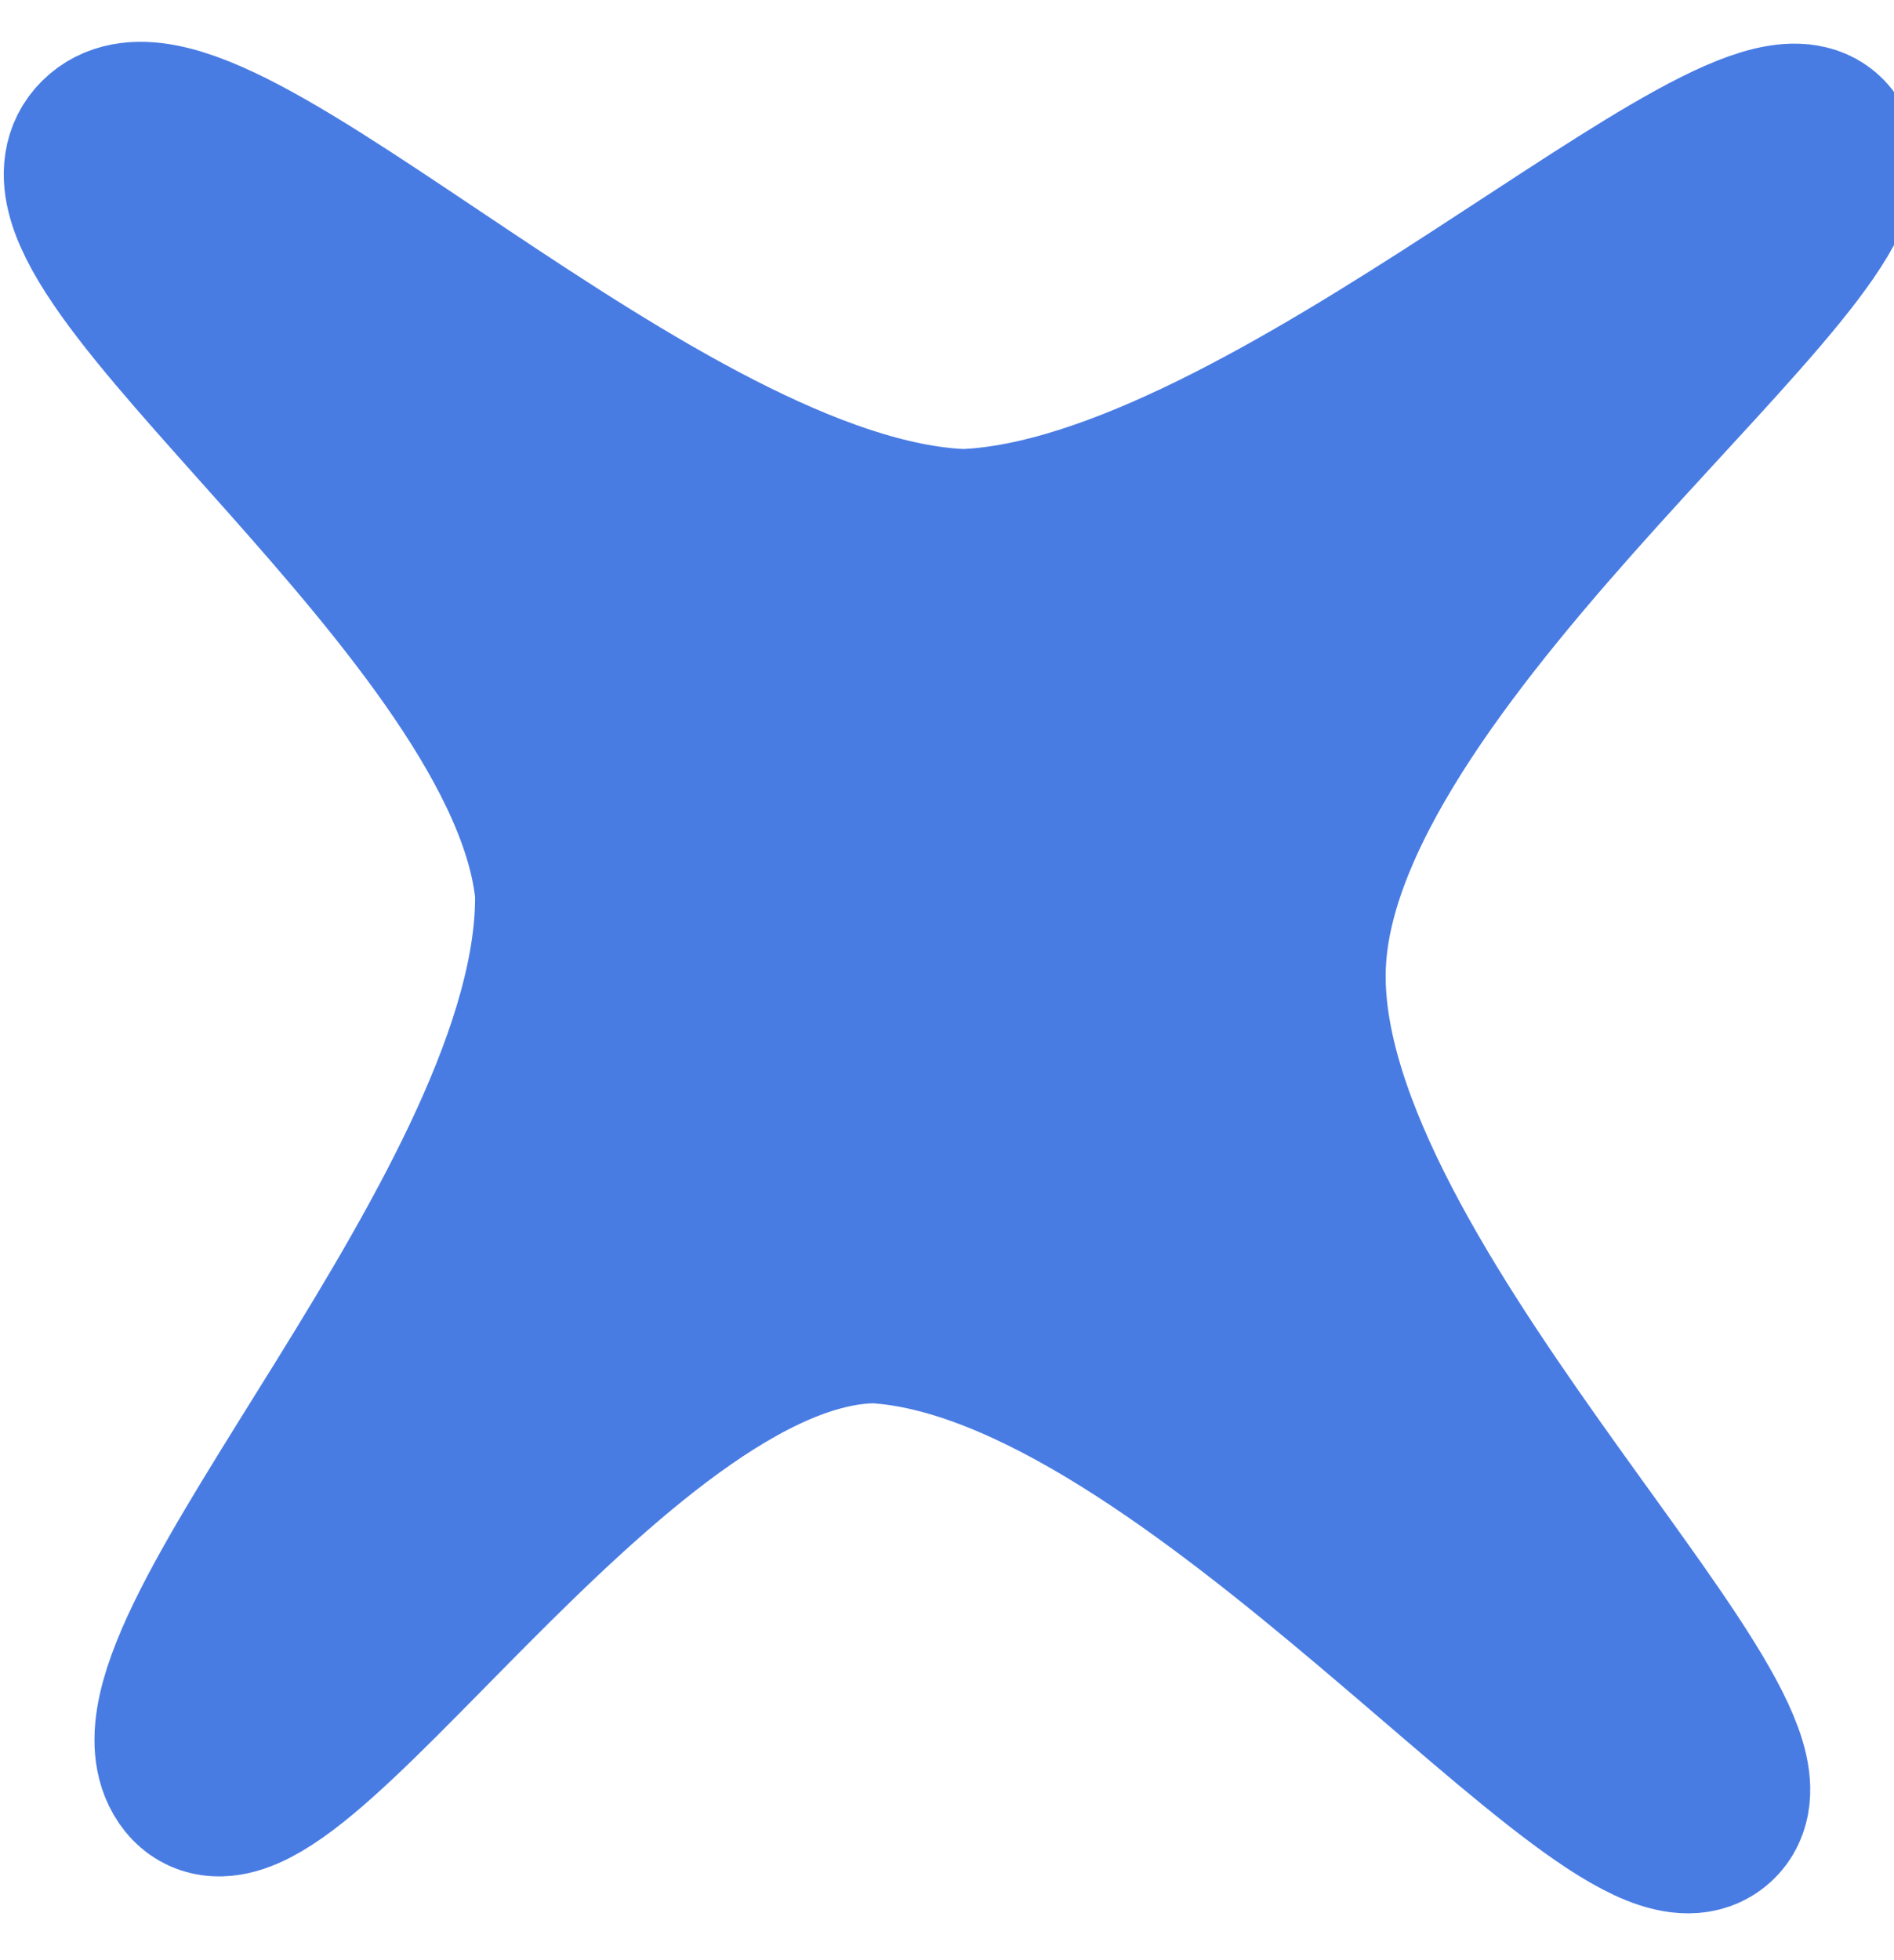 <svg version="1.1" width="29" height="30" xmlns="http://www.w3.org/2000/svg" xmlns:xlink="http://www.w3.org/1999/xlink">
  <!-- Exported by Scratch - http://scratch.mit.edu/ -->
  <path id="ID0.017242261674255133" fill="#497CE3" stroke="#497CE3" stroke-width="2.853" d="M 225.750 165.300 C 230.548 165.128 237.840 157.958 238.850 159.250 C 239.858 160.542 231.124 166.736 230.800 171.650 C 230.474 176.487 238.438 183.590 237.150 184.750 C 235.863 185.907 229.350 177.329 224.400 177.050 C 220.258 177.073 215.083 185.673 214 184.100 C 212.858 182.431 219.783 175.486 219.700 170.650 C 219.280 166.223 211.239 160.655 212.650 159.250 C 214.076 157.828 220.982 165.128 225.750 165.300 Z " transform="matrix(1, 0, 0, 1, -211, -157)"/>
</svg>